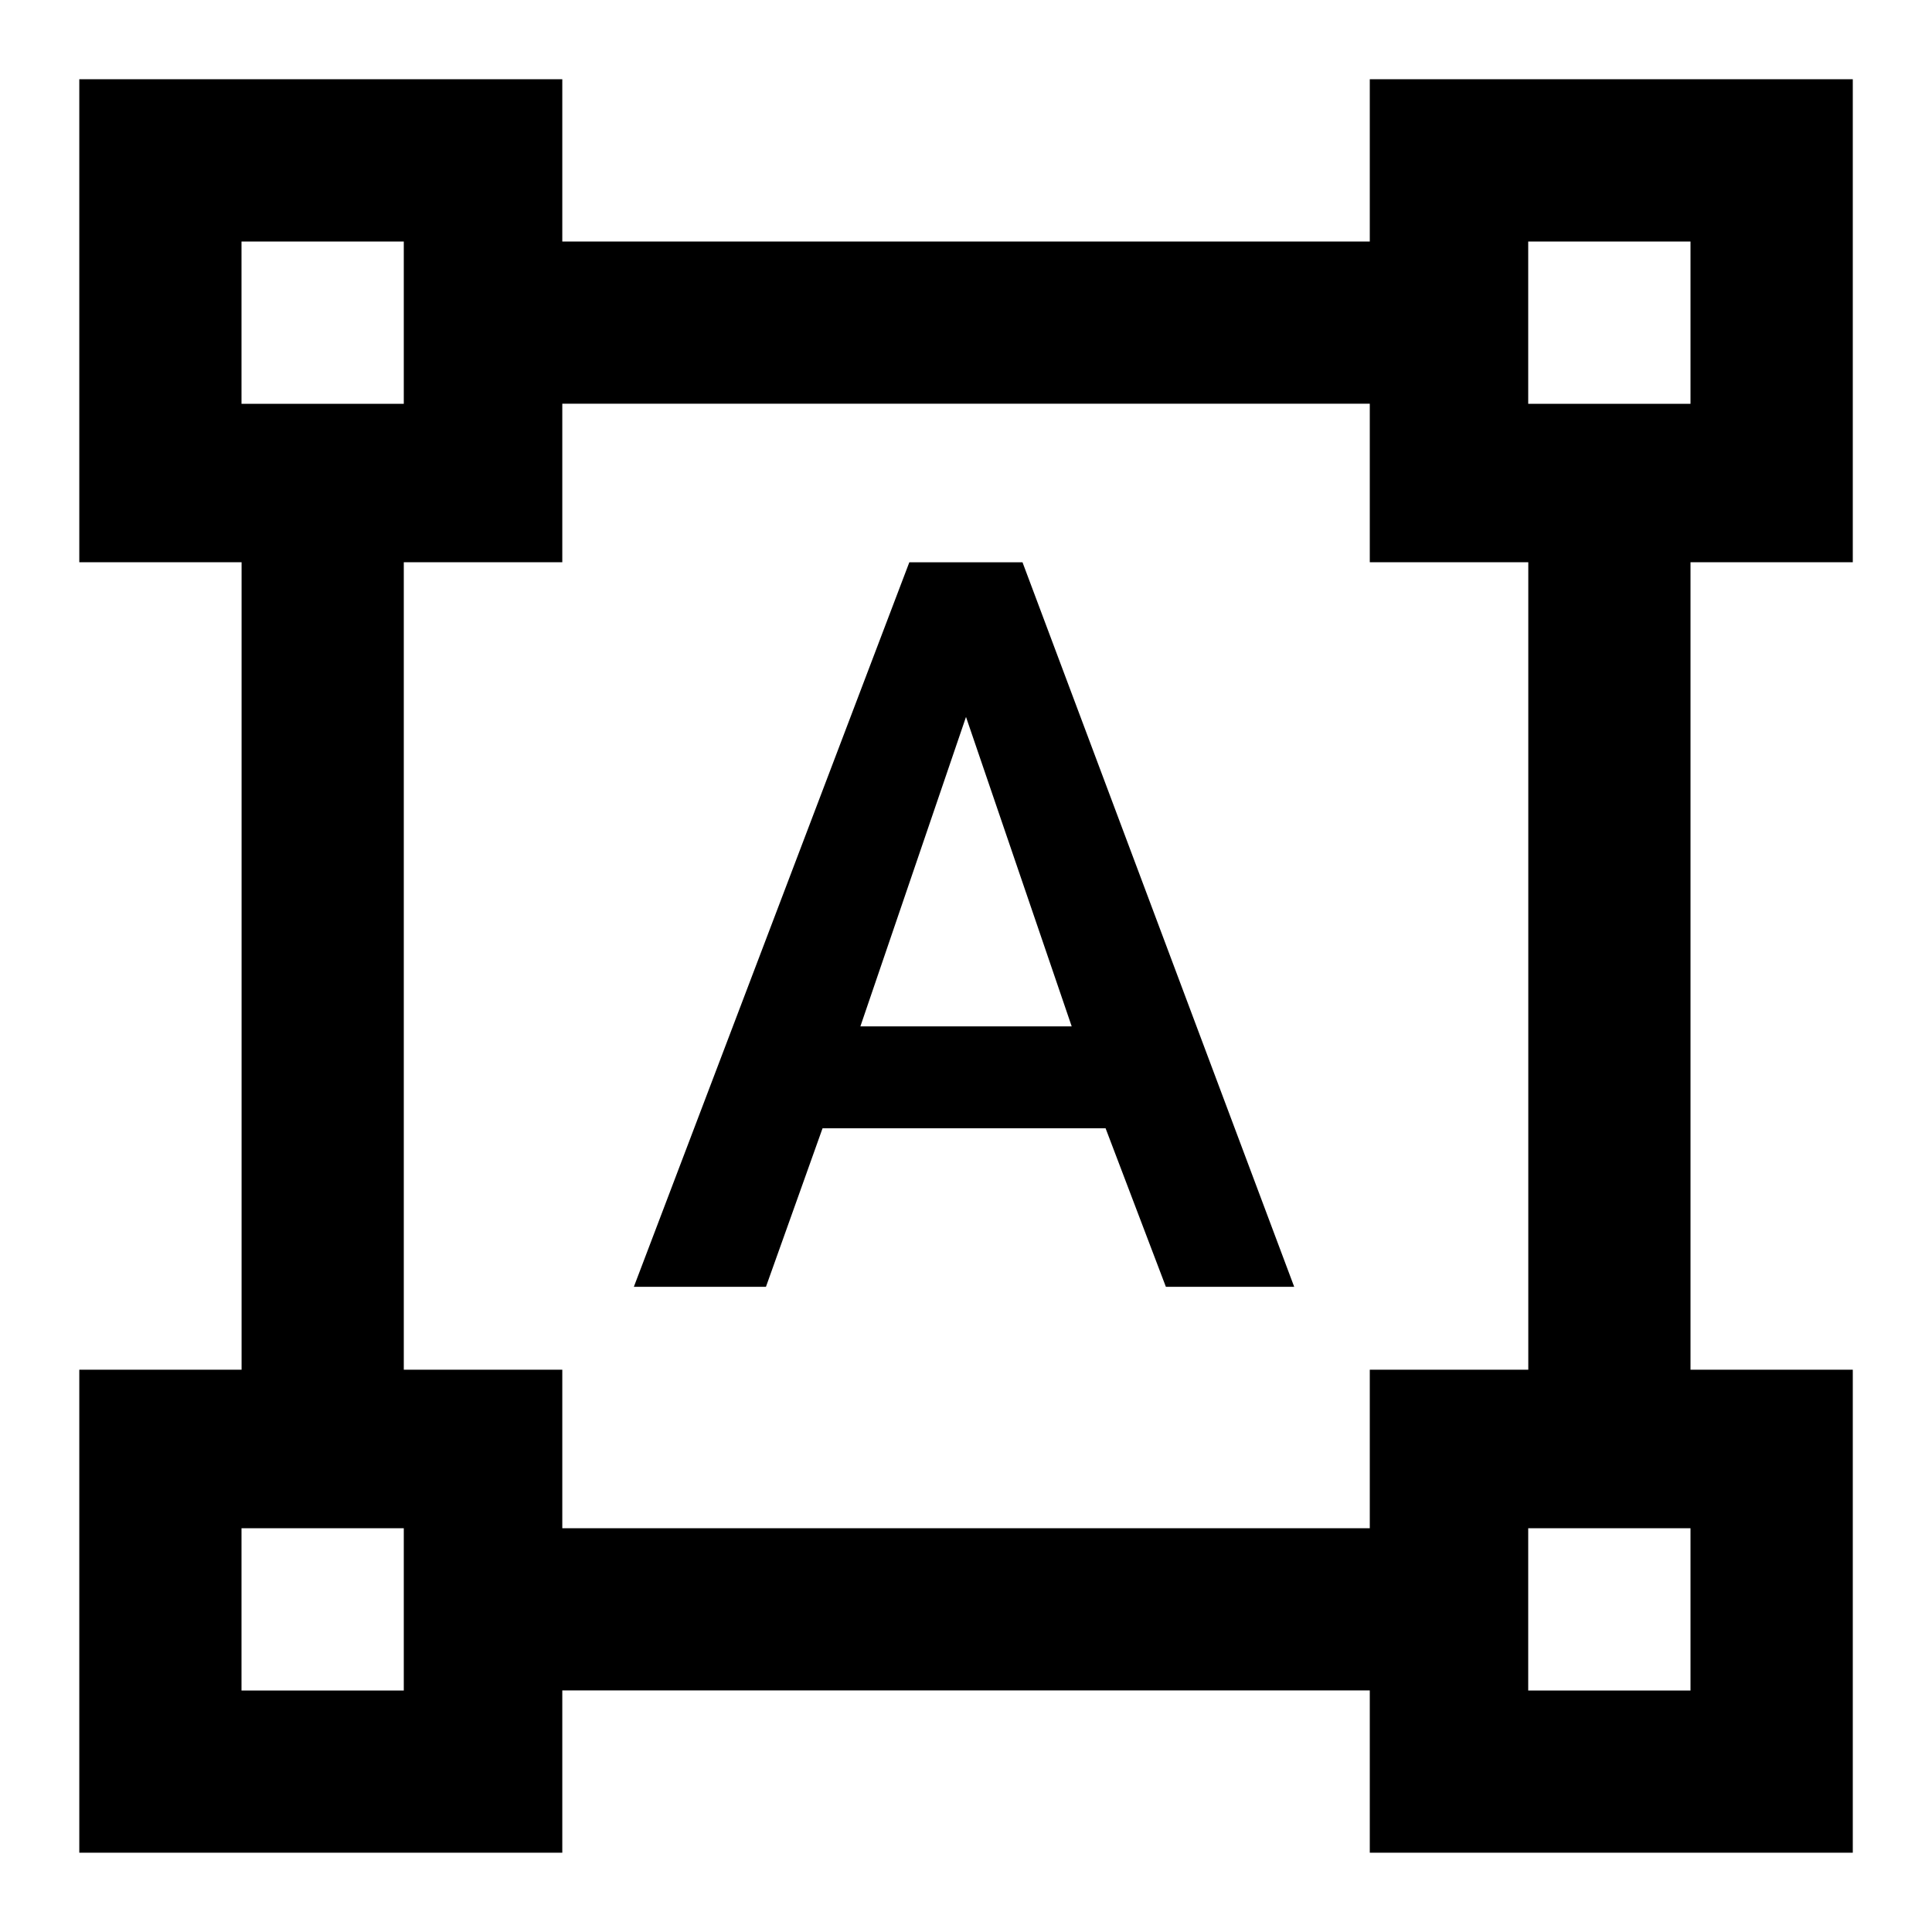<svg xmlns="http://www.w3.org/2000/svg" class="ijs-icon__svg" width="200" height="200" viewBox="0 0 24 24"><path d="M10.688 12.75h2.625l-1.313-3.844zM13.734 14.016h-3.516l-0.703 1.969h-1.641l3.422-9h1.406l3.375 9h-1.594zM18.984 5.016h2.016v-2.016h-2.016v2.016zM21 21v-2.016h-2.016v2.016h2.016zM17.016 18.984v-1.969h1.969v-10.031h-1.969v-1.969h-10.031v1.969h-1.969v10.031h1.969v1.969h10.031zM5.016 21v-2.016h-2.016v2.016h2.016zM3 3v2.016h2.016v-2.016h-2.016zM23.016 6.984h-2.016v10.031h2.016v6h-6v-2.016h-10.031v2.016h-6v-6h2.016v-10.031h-2.016v-6h6v2.016h10.031v-2.016h6v6z"></path></svg>